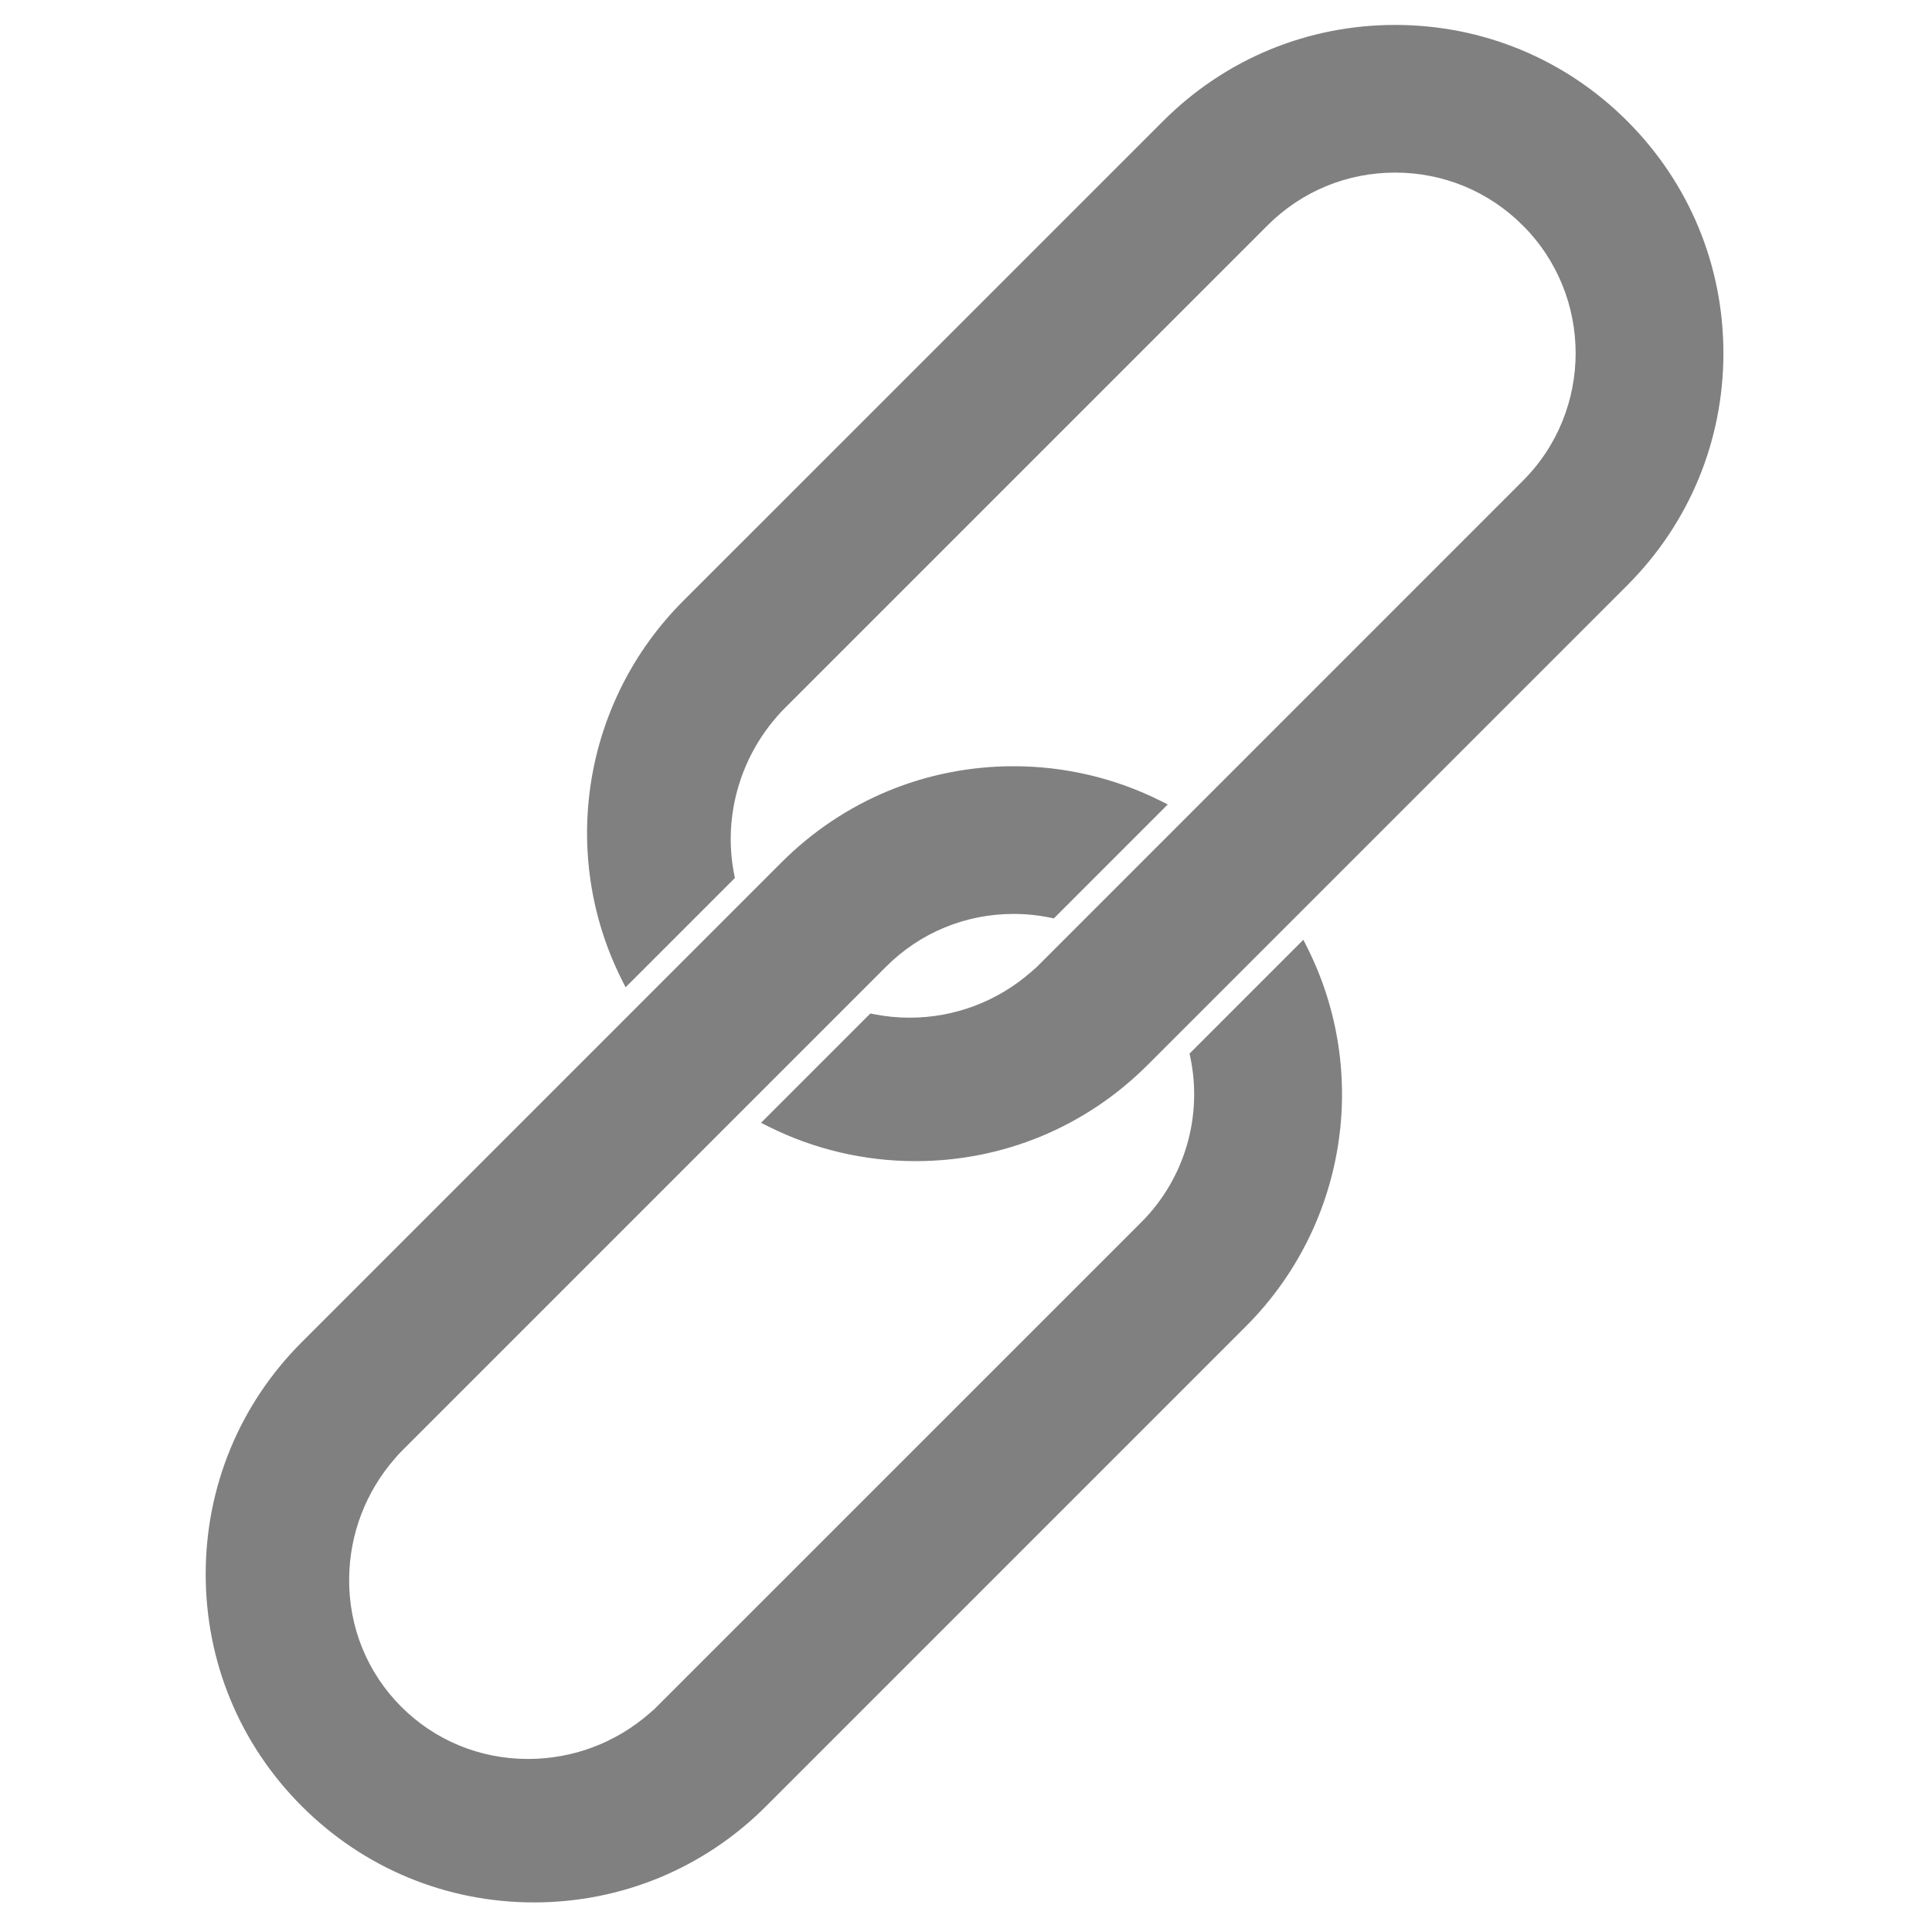 <svg width="310" height="310" viewBox="0 0 310 310" fill="none" xmlns="http://www.w3.org/2000/svg">
<path d="M125.756 138.723L125.756 138.723L48.786 215.697C38.93 225.545 33.505 238.647 33.505 252.583C33.505 266.525 38.936 279.625 48.788 289.472C58.637 299.32 71.742 304.749 85.673 304.753H85.677C99.61 304.753 112.709 299.324 122.558 289.472L199.533 212.495C215.527 196.501 219.325 172.202 209.306 152.253L208.995 151.634L208.505 152.123L191.606 169.025L191.414 169.217L191.47 169.483C193.535 179.196 190.548 189.398 183.497 196.451L104.92 275.021L104.888 274.993L104.557 275.282C99.034 280.105 92.062 282.734 84.72 282.734C76.876 282.734 69.538 279.71 64.04 274.219C58.462 268.643 55.446 261.197 55.523 253.246C55.598 246.008 58.232 239.144 62.986 233.694L63.301 233.334L63.279 233.313L64.002 232.585L64.002 232.585L64.01 232.576C64.151 232.427 64.293 232.279 64.431 232.145L64.436 232.14C64.451 232.126 64.463 232.113 64.474 232.103C64.506 232.07 64.525 232.051 64.544 232.035L64.56 232.021L64.575 232.006L64.832 231.744L64.835 231.741L141.803 154.77C147.373 149.205 154.769 146.144 162.633 146.144C164.666 146.144 166.686 146.355 168.668 146.765L168.932 146.819L169.123 146.629L186.041 129.706L186.532 129.215L185.911 128.905C178.729 125.322 170.742 123.446 162.639 123.446C148.71 123.448 135.608 128.875 125.756 138.723ZM100.203 156.955L100.514 157.575L101.004 157.085L117.188 140.901L117.377 140.712L117.325 140.449C115.499 131.358 118.07 121.787 124.228 114.722L124.528 114.379L124.504 114.354L125.225 113.626L125.225 113.626L125.231 113.619C125.361 113.483 125.505 113.337 125.646 113.194C125.678 113.164 125.695 113.146 125.709 113.132C125.725 113.116 125.737 113.104 125.762 113.081L125.772 113.072L125.781 113.063L126.046 112.796L126.048 112.794L203.015 35.825C208.583 30.257 215.983 27.194 223.858 27.194C231.734 27.194 239.132 30.257 244.7 35.825L245.054 35.472L244.7 35.825C256.193 47.316 256.193 66.026 244.701 77.508L244.7 77.509L166.159 156.06L166.127 156.029L165.775 156.336C160.244 161.161 153.284 163.792 145.941 163.792C143.961 163.792 142.004 163.597 140.082 163.213L139.82 163.161L139.631 163.35L123.449 179.532L122.958 180.023L123.579 180.333C130.78 183.926 138.768 185.811 146.889 185.811C160.829 185.811 173.929 180.384 183.778 170.534L260.751 93.562L260.751 93.561C270.603 83.704 276.03 70.603 276.03 56.666C276.03 42.733 270.599 29.63 260.749 19.783C250.897 9.925 237.795 4.5 223.86 4.5C209.928 4.5 196.828 9.927 186.979 19.783L110.002 96.751C94.018 112.732 90.212 137.015 100.203 156.955Z" fill="#808080" stroke="#808080"/>
</svg>
